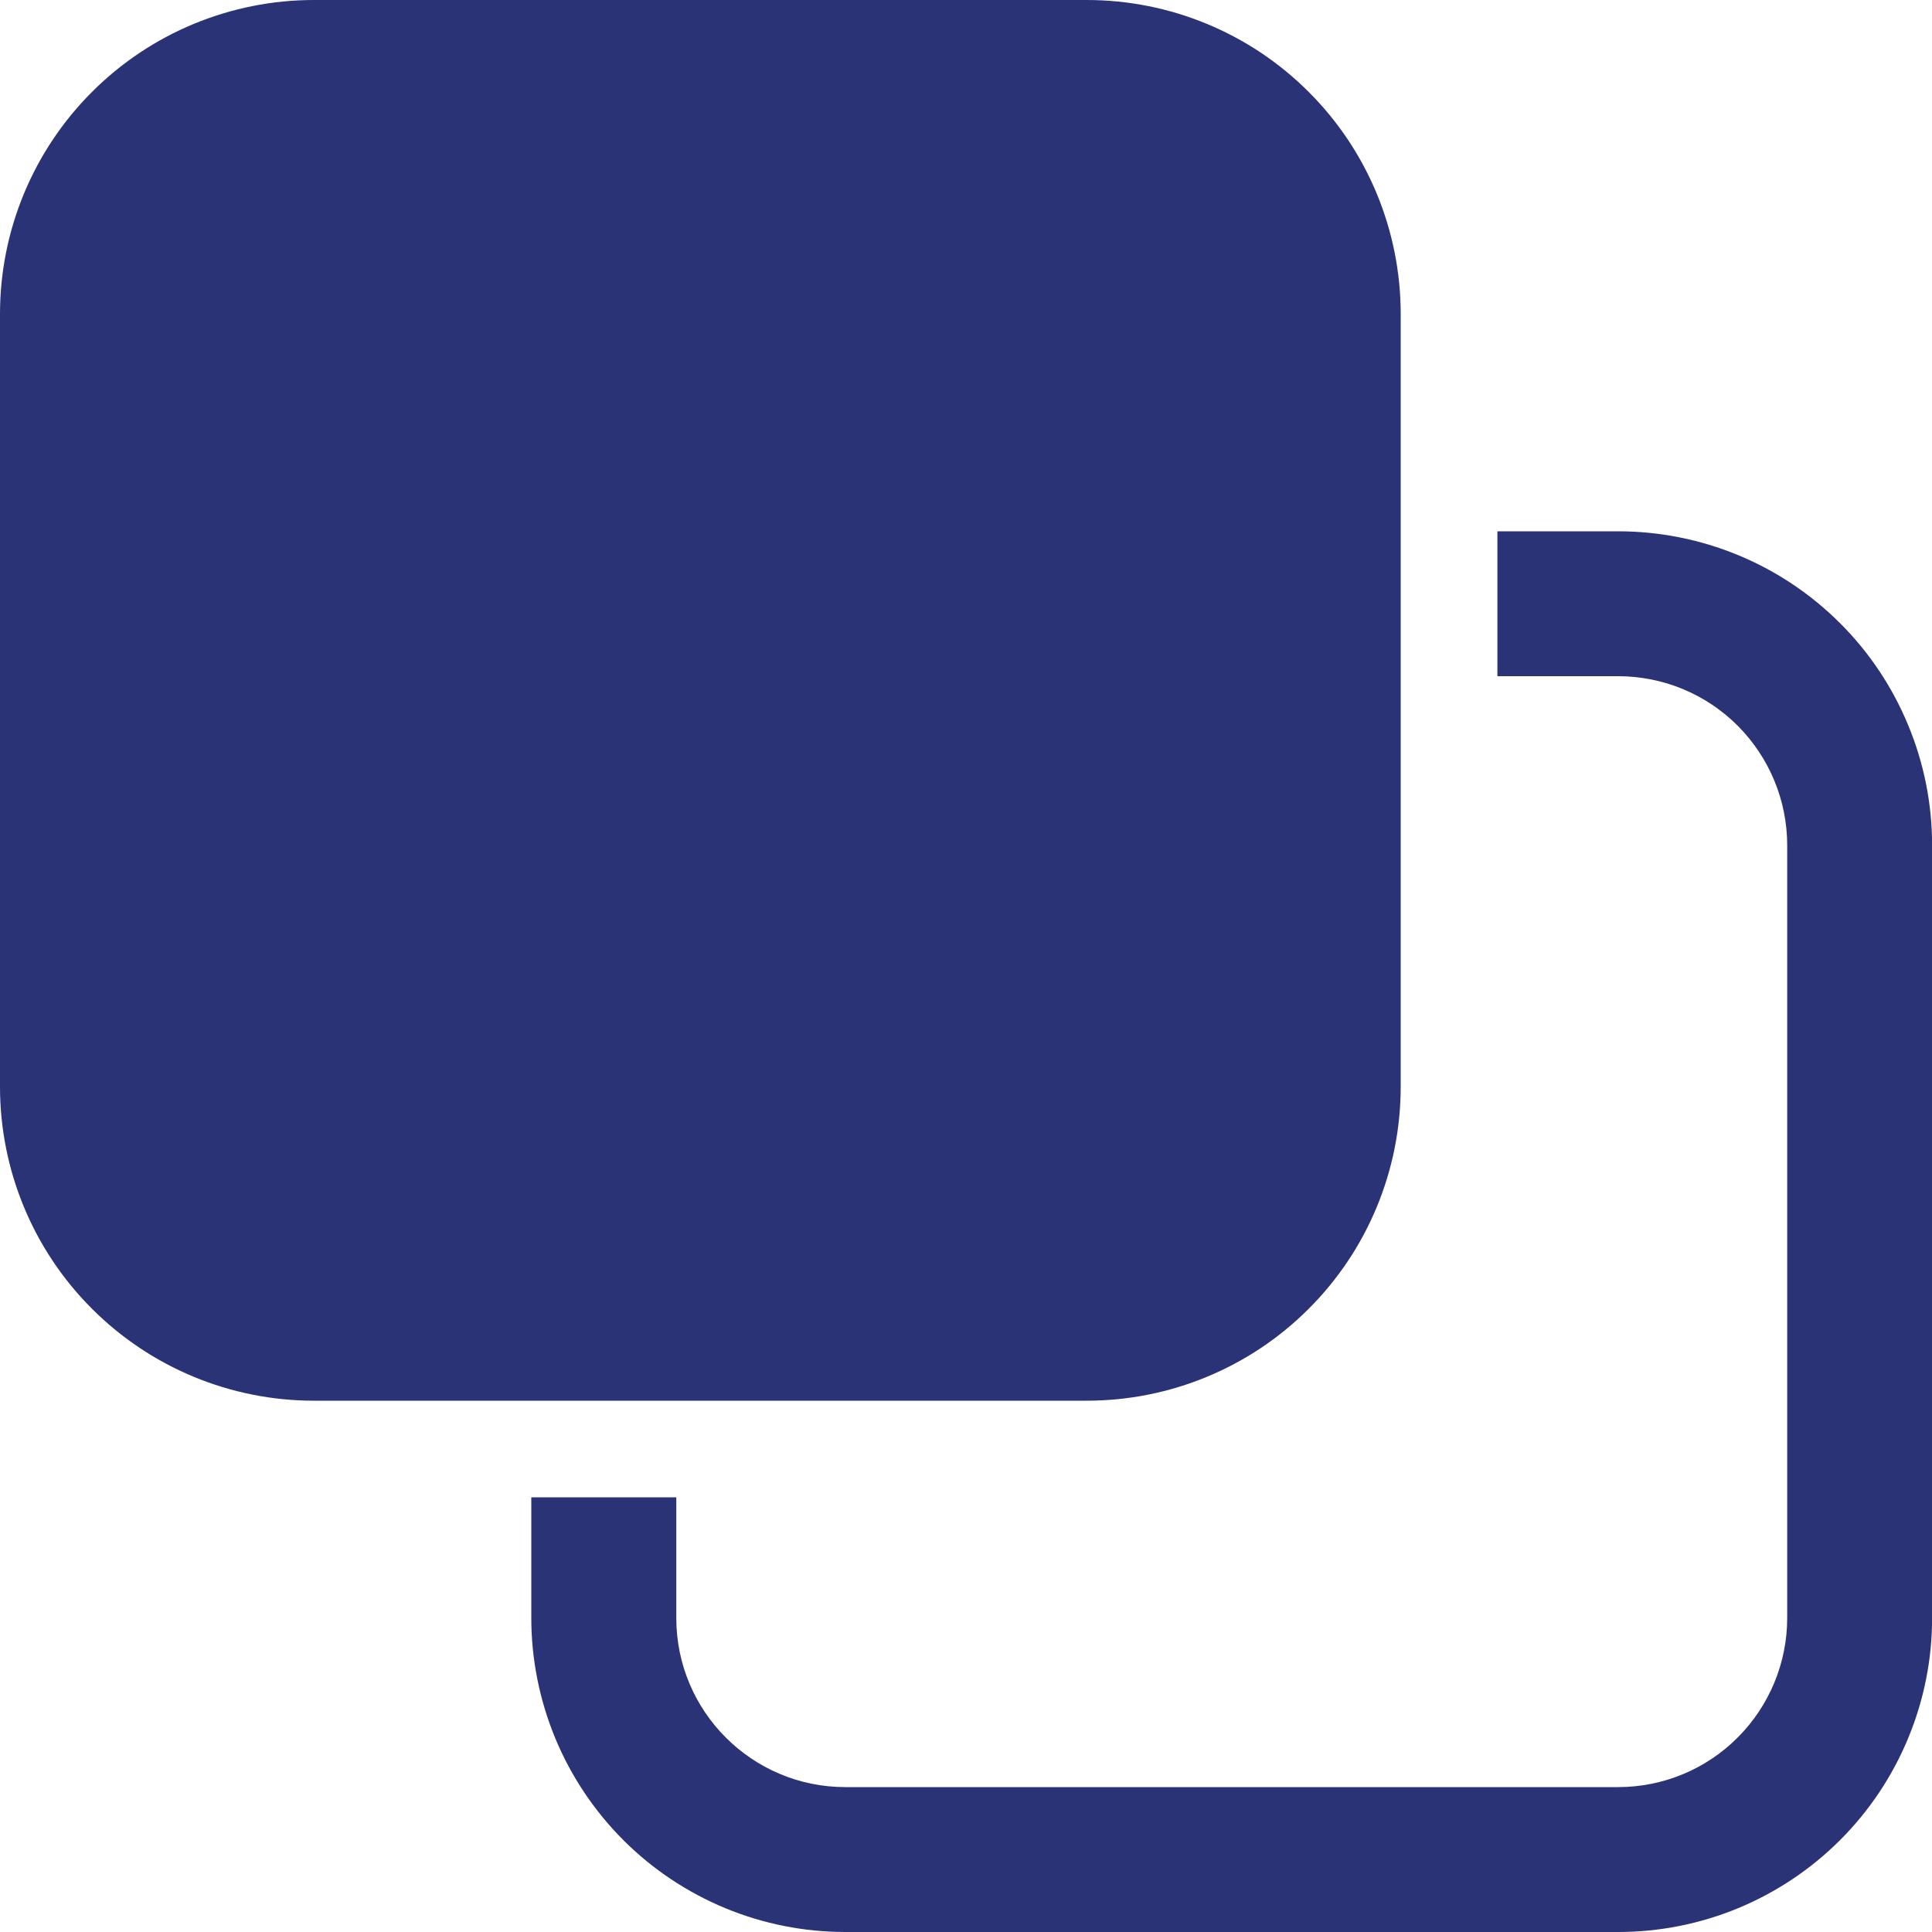 <svg width="20" height="20" viewBox="0 0 20 20" fill="none" xmlns="http://www.w3.org/2000/svg">
<path d="M11.25 14.5C12.112 14.5 12.939 14.158 13.548 13.548C14.158 12.939 14.5 12.112 14.5 11.25V3.25C14.5 2.388 14.158 1.561 13.548 0.952C12.939 0.342 12.112 0 11.25 0H3.25C2.388 0 1.561 0.342 0.952 0.952C0.342 1.561 0 2.388 0 3.25V11.25C0 12.112 0.342 12.939 0.952 13.548C1.561 14.158 2.388 14.5 3.25 14.5H11.25Z" fill="#2B3377"/>
<path d="M5.5 15.5H7.001V16.75C7.001 17.716 7.785 18.5 8.751 18.5H16.751C17.215 18.5 17.66 18.316 17.988 17.987C18.316 17.659 18.501 17.214 18.501 16.75V8.75C18.501 8.286 18.316 7.841 17.988 7.512C17.66 7.184 17.215 7 16.751 7H15.501V5.5H16.751C17.177 5.5 17.6 5.584 17.994 5.747C18.389 5.91 18.747 6.15 19.049 6.452C19.351 6.753 19.59 7.112 19.753 7.506C19.917 7.9 20.001 8.323 20.001 8.75V16.75C20.001 17.177 19.917 17.599 19.753 17.994C19.59 18.388 19.351 18.746 19.049 19.048C18.747 19.35 18.389 19.589 17.994 19.753C17.6 19.916 17.177 20 16.751 20H8.751C8.324 20 7.901 19.916 7.507 19.753C7.112 19.589 6.754 19.35 6.452 19.048C6.151 18.746 5.911 18.388 5.748 17.994C5.585 17.599 5.5 17.177 5.5 16.75V15.5Z" fill="#2B3377"/>
</svg>
